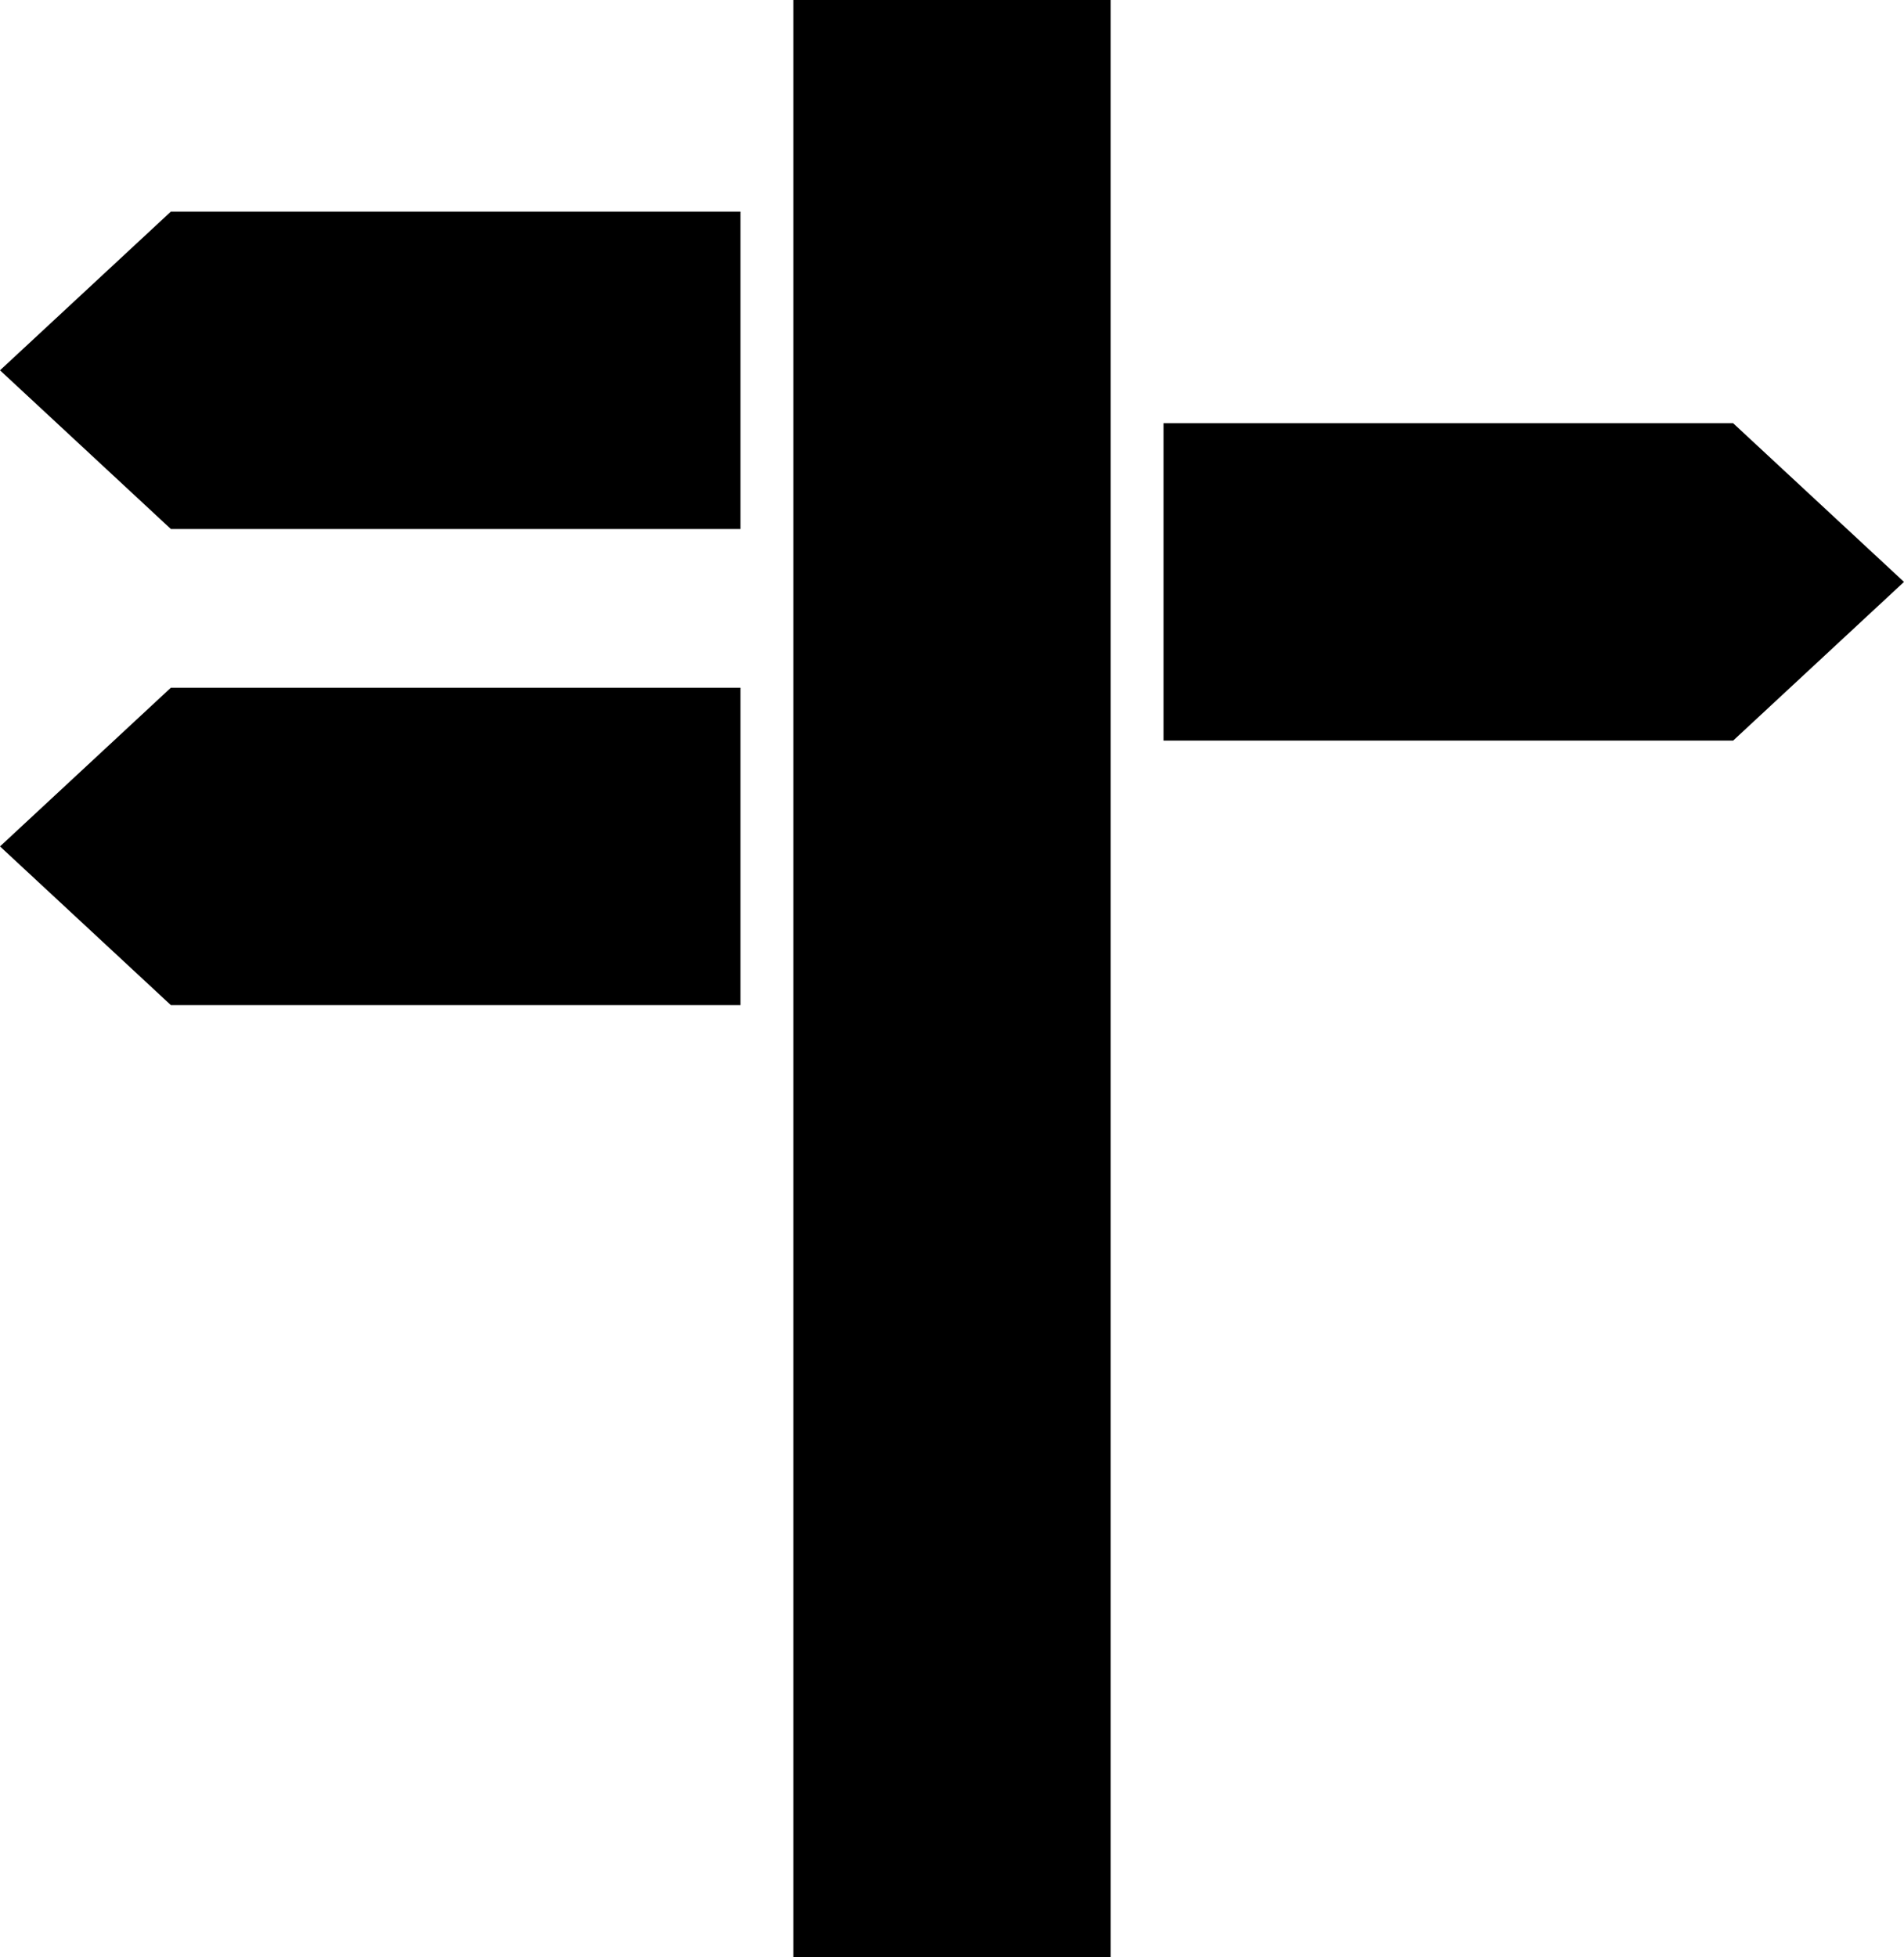 <?xml version="1.0" encoding="utf-8"?>
<!-- Generator: Adobe Illustrator 14.0.0, SVG Export Plug-In . SVG Version: 6.00 Build 43363)  -->
<!DOCTYPE svg PUBLIC "-//W3C//DTD SVG 1.1 Tiny//EN" "http://www.w3.org/Graphics/SVG/1.1/DTD/svg11-tiny.dtd">
<svg version="1.1" baseProfile="tiny" id="Layer_1" xmlns="http://www.w3.org/2000/svg" xmlns:xlink="http://www.w3.org/1999/xlink"
	 x="0px" y="0px" width="324px" height="333px" viewBox="0 0 324 333" xml:space="preserve">
<g>
	<rect x="135" width="54" height="333"/>
	<polygon points="0,63 29.077,90 126,90 126,36 29.077,36 	"/>
	<polygon points="0,144 29.077,171 126,171 126,117 29.077,117 	"/>
	<polygon points="324,99 294.923,126 198,126 198,72 294.923,72 	"/>
</g>
</svg>
